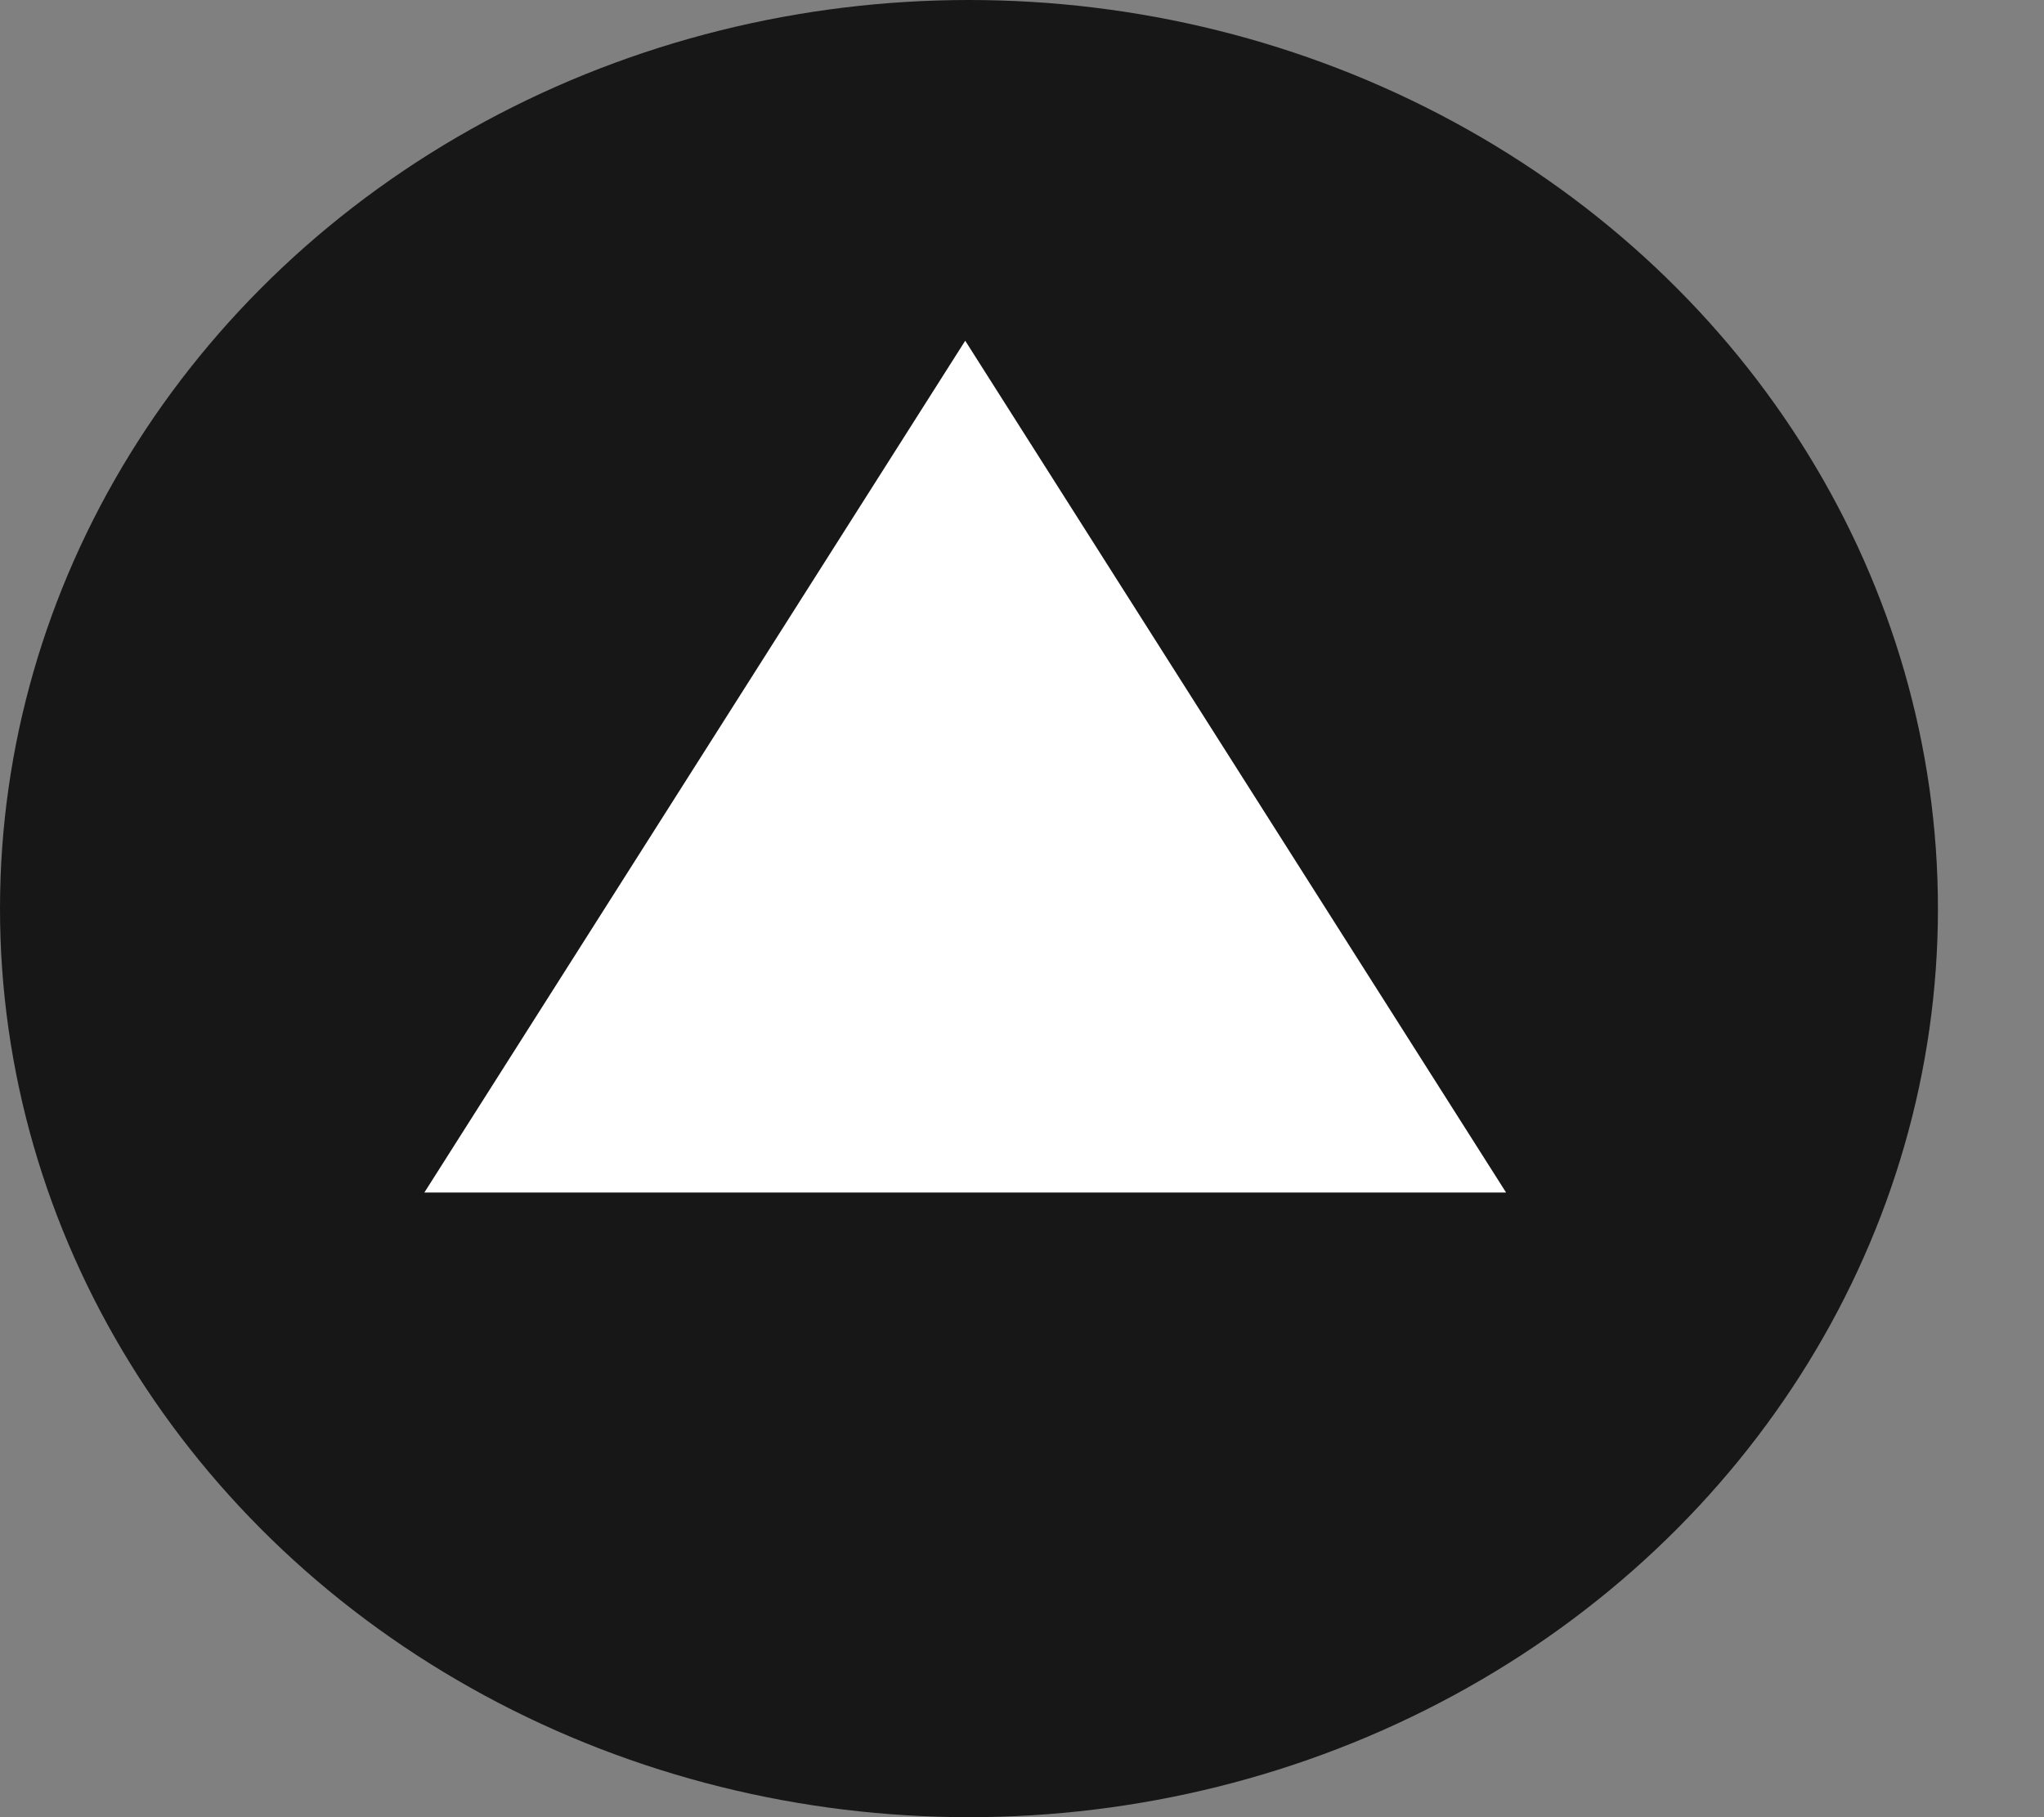 <svg width="18" height="16" viewBox="0 0 18 16" fill="none" xmlns="http://www.w3.org/2000/svg">
<rect x="0" y="0" width="18" height="16" fill="#808080" stroke="none"/>
<ellipse cx="8.533" cy="8" rx="8.533" ry="8" fill="#171717"/>
<path d="M8.5 3L13.263 10.5H3.737L8.5 3Z" fill="white"/>
</svg>
